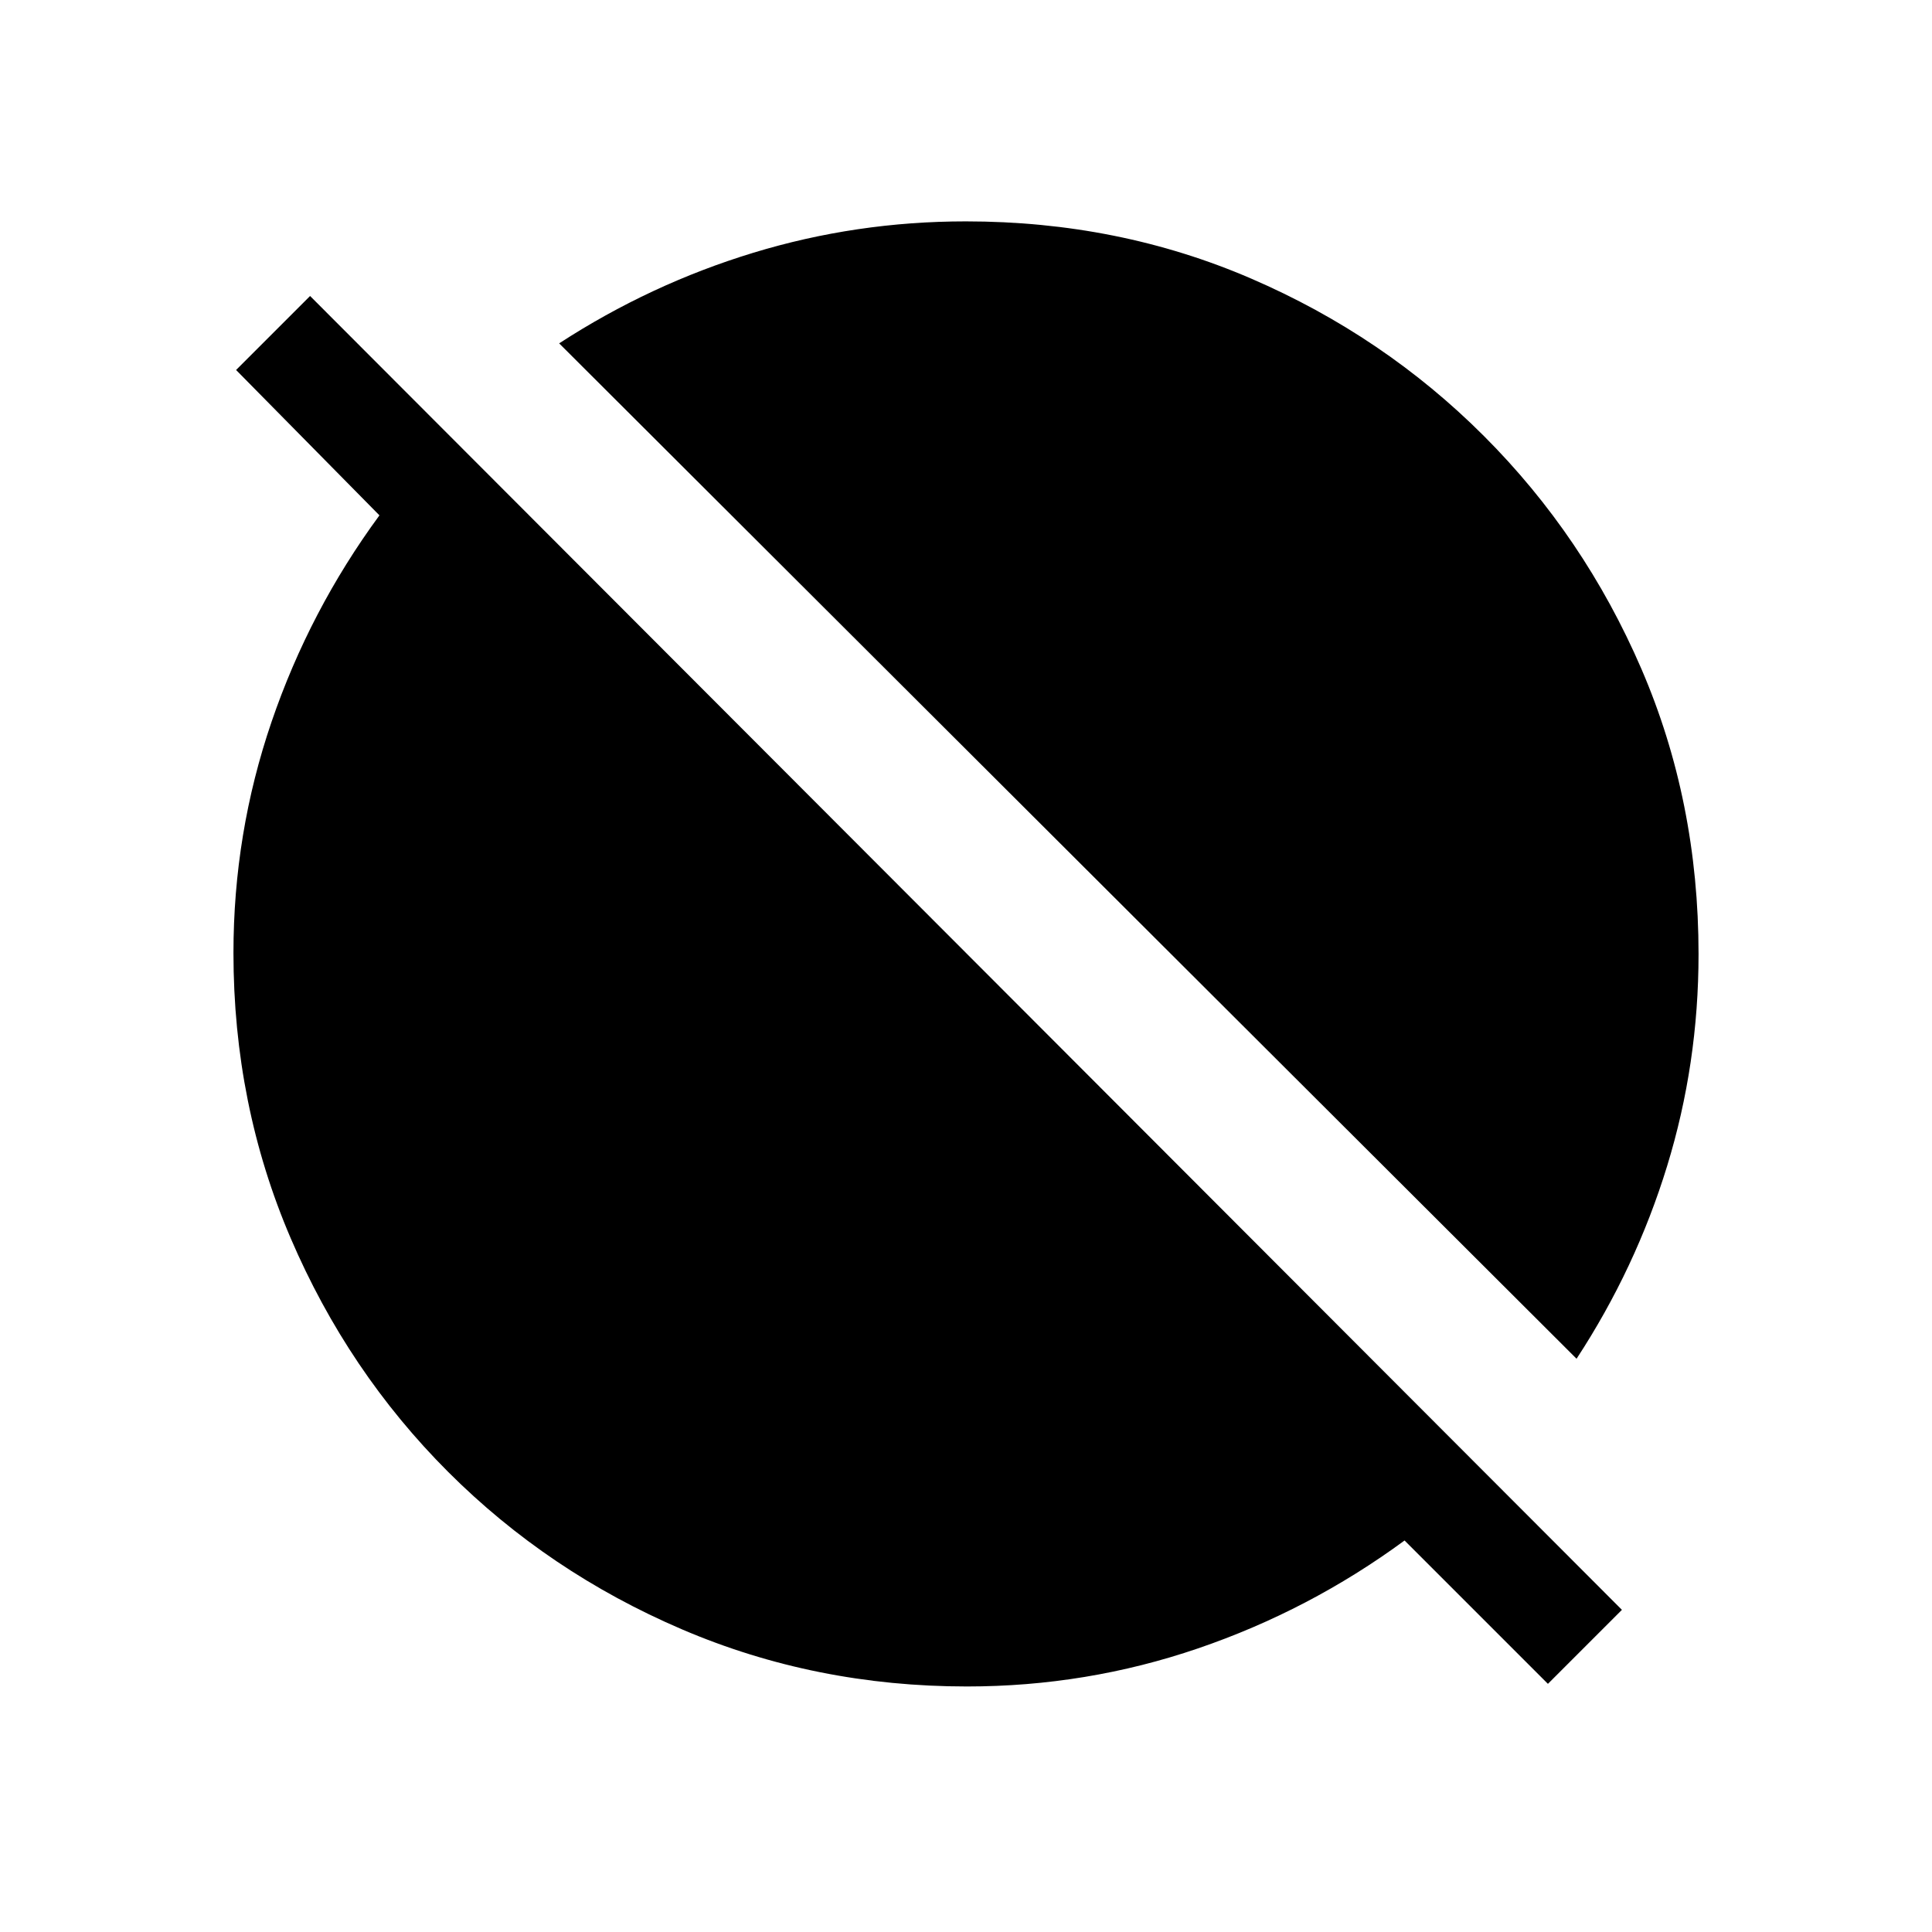 <svg xmlns="http://www.w3.org/2000/svg" height="20" viewBox="0 -960 960 960" width="20"><path d="m769.154-123.31-71.231-71.23q-47.233 34.692-102.617 53.615-55.383 18.924-114.815 18.924-75.403 0-141.722-28.425-66.318-28.425-116.118-78.225t-78.225-116.118q-28.425-66.319-28.425-141.722 0-59.432 18.924-114.815 18.923-55.384 53.615-102.617l-71.23-72.231 36.768-36.768 651.844 652.844-36.768 36.768Zm14.23-161.537L277.847-789.384q45.207-29.389 96.411-45.002 51.204-15.613 105.644-15.613 75.948 0 141.797 28.425 65.85 28.425 115.65 78.225 49.8 49.8 78.225 115.65 28.425 65.849 28.425 141.797 0 54.44-15.613 105.297t-45.002 95.758Z"/></svg>